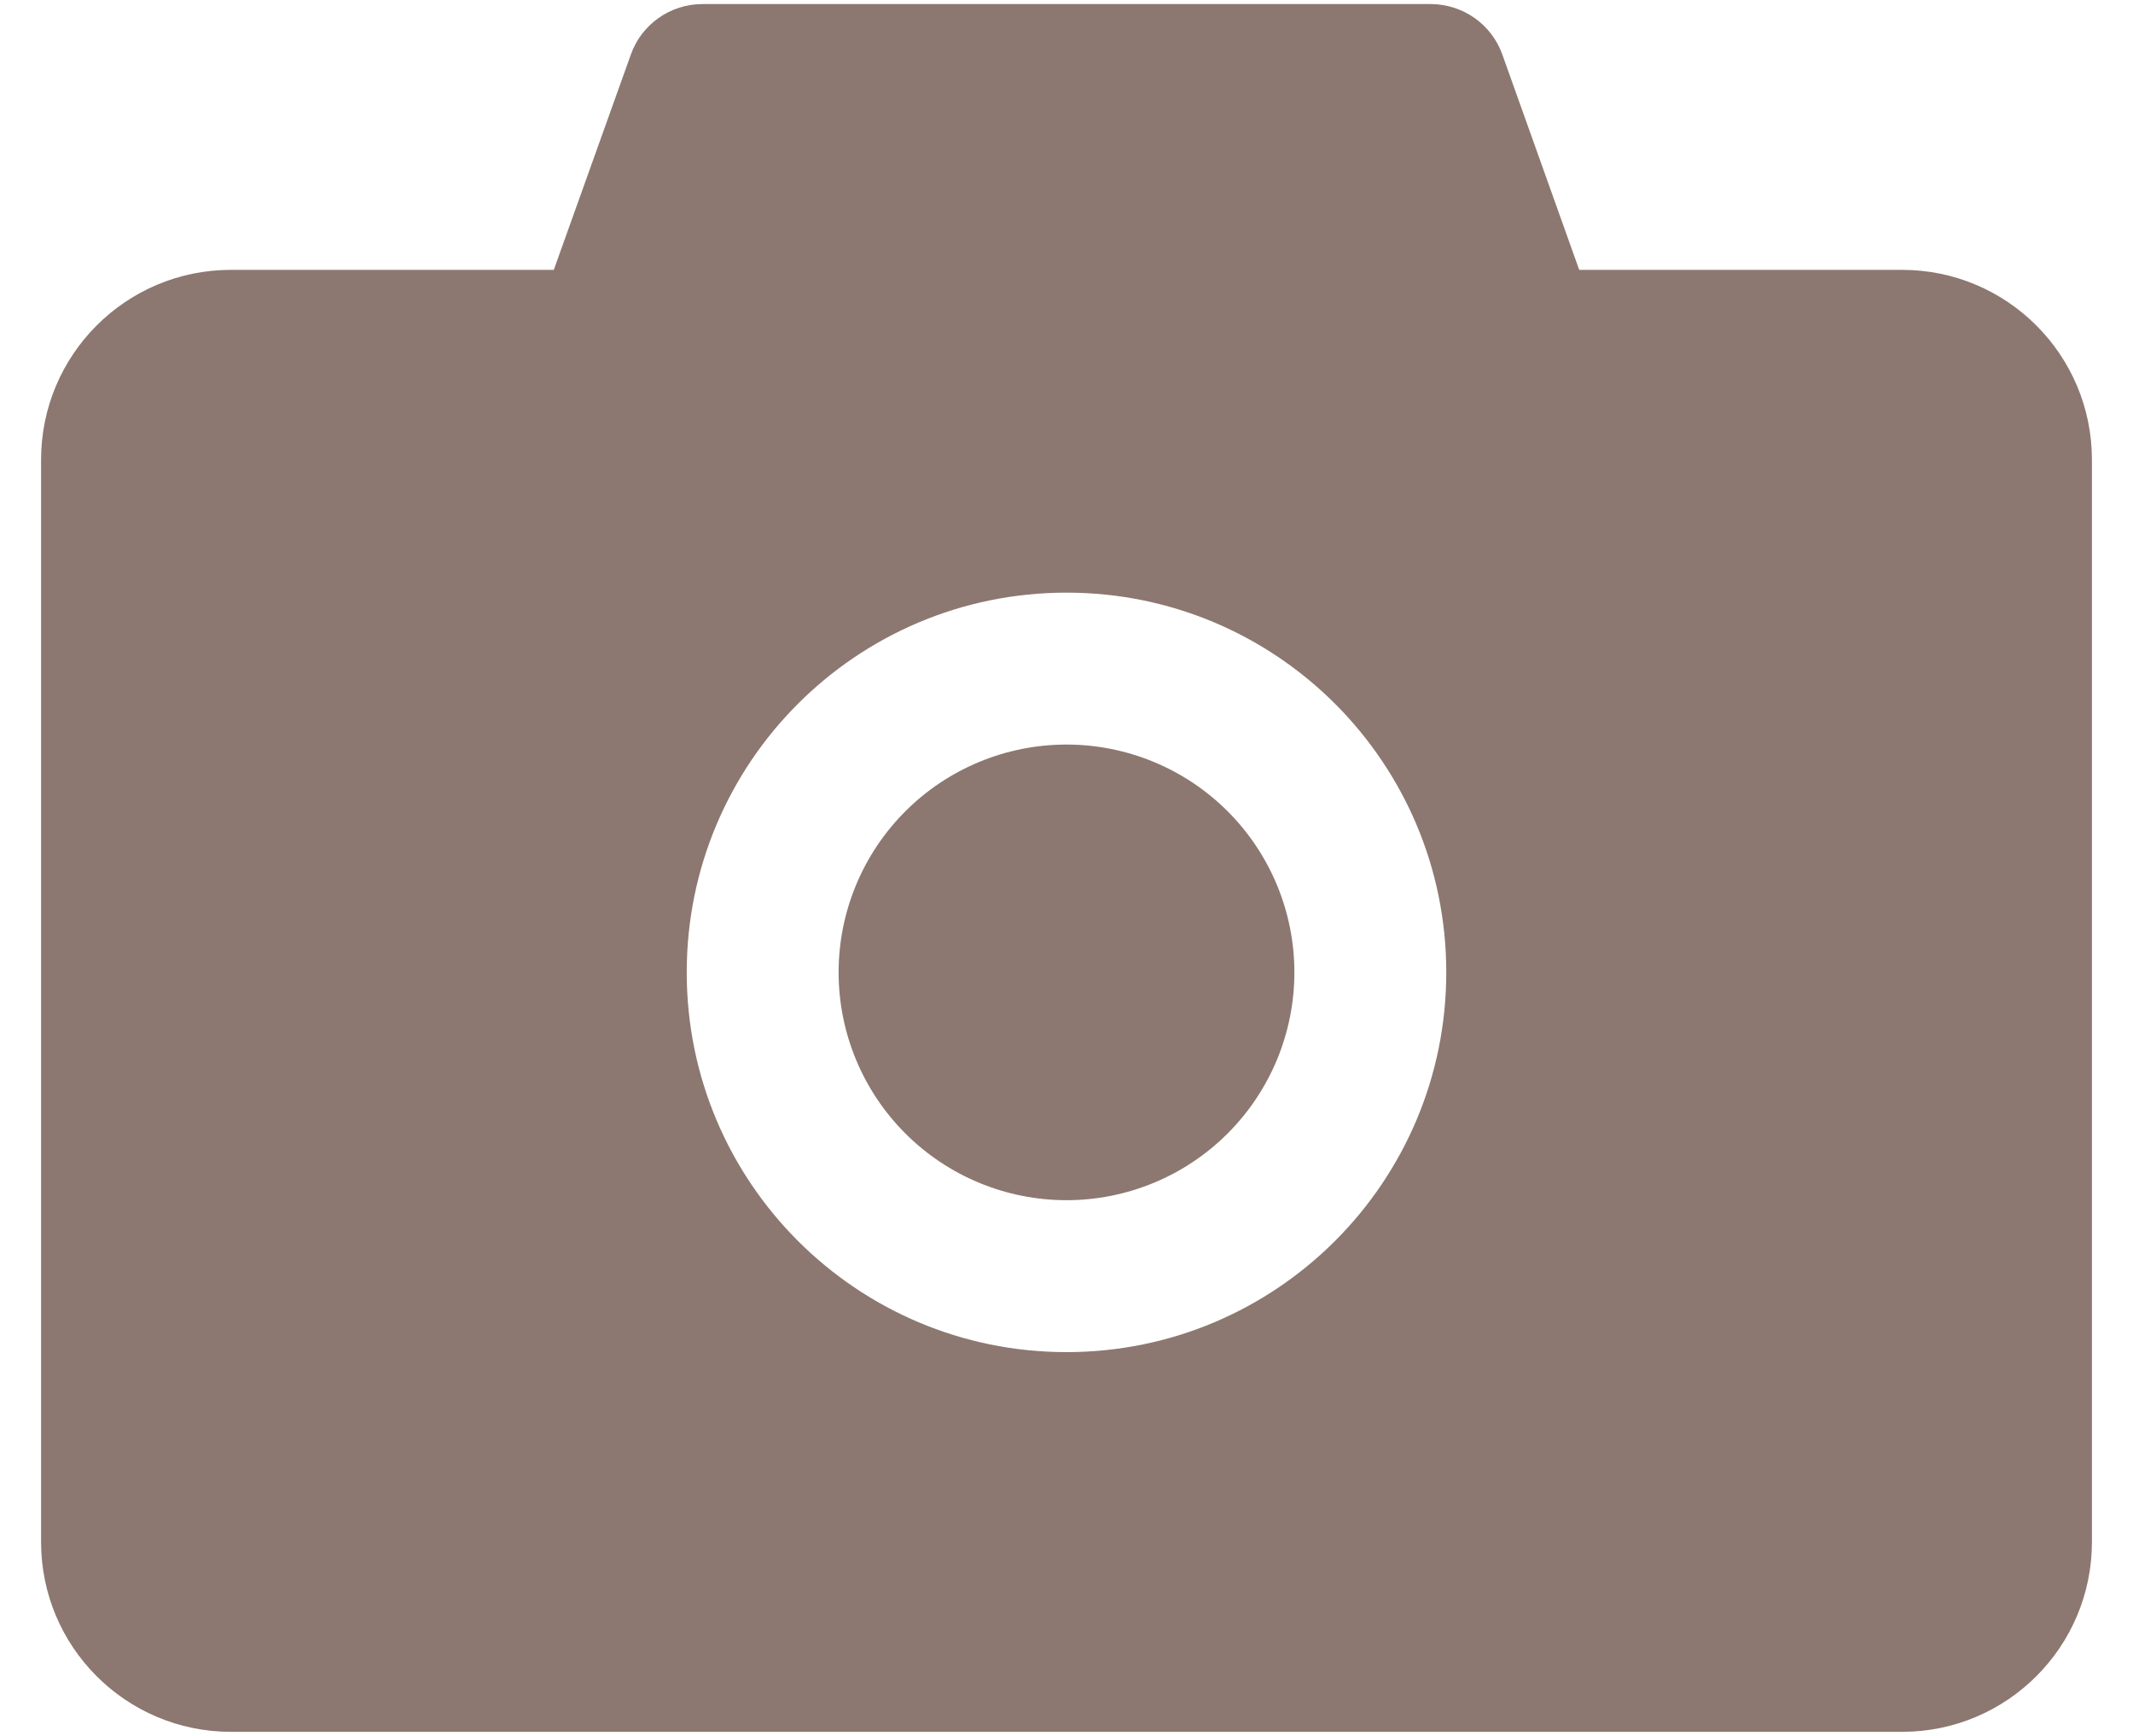 <svg width="43" height="35" viewBox="0 0 43 35" fill="none" xmlns="http://www.w3.org/2000/svg">
<path d="M38.344 5.441H31.836L30.285 1.096C30.178 0.799 29.982 0.542 29.724 0.361C29.465 0.179 29.156 0.082 28.84 0.082H14.16C13.514 0.082 12.935 0.489 12.719 1.096L11.164 5.441H4.656C2.541 5.441 0.828 7.154 0.828 9.27V31.09C0.828 33.205 2.541 34.918 4.656 34.918H38.344C40.459 34.918 42.172 33.205 42.172 31.09V9.27C42.172 7.154 40.459 5.441 38.344 5.441ZM21.5 27.262C17.27 27.262 13.844 23.835 13.844 19.605C13.844 15.375 17.27 11.949 21.5 11.949C25.73 11.949 29.156 15.375 29.156 19.605C29.156 23.835 25.73 27.262 21.5 27.262ZM16.906 19.605C16.906 20.824 17.39 21.992 18.252 22.854C19.113 23.715 20.282 24.199 21.5 24.199C22.718 24.199 23.887 23.715 24.748 22.854C25.61 21.992 26.094 20.824 26.094 19.605C26.094 18.387 25.61 17.219 24.748 16.357C23.887 15.496 22.718 15.012 21.5 15.012C20.282 15.012 19.113 15.496 18.252 16.357C17.39 17.219 16.906 18.387 16.906 19.605Z" fill="#8C7870"/>
</svg>

